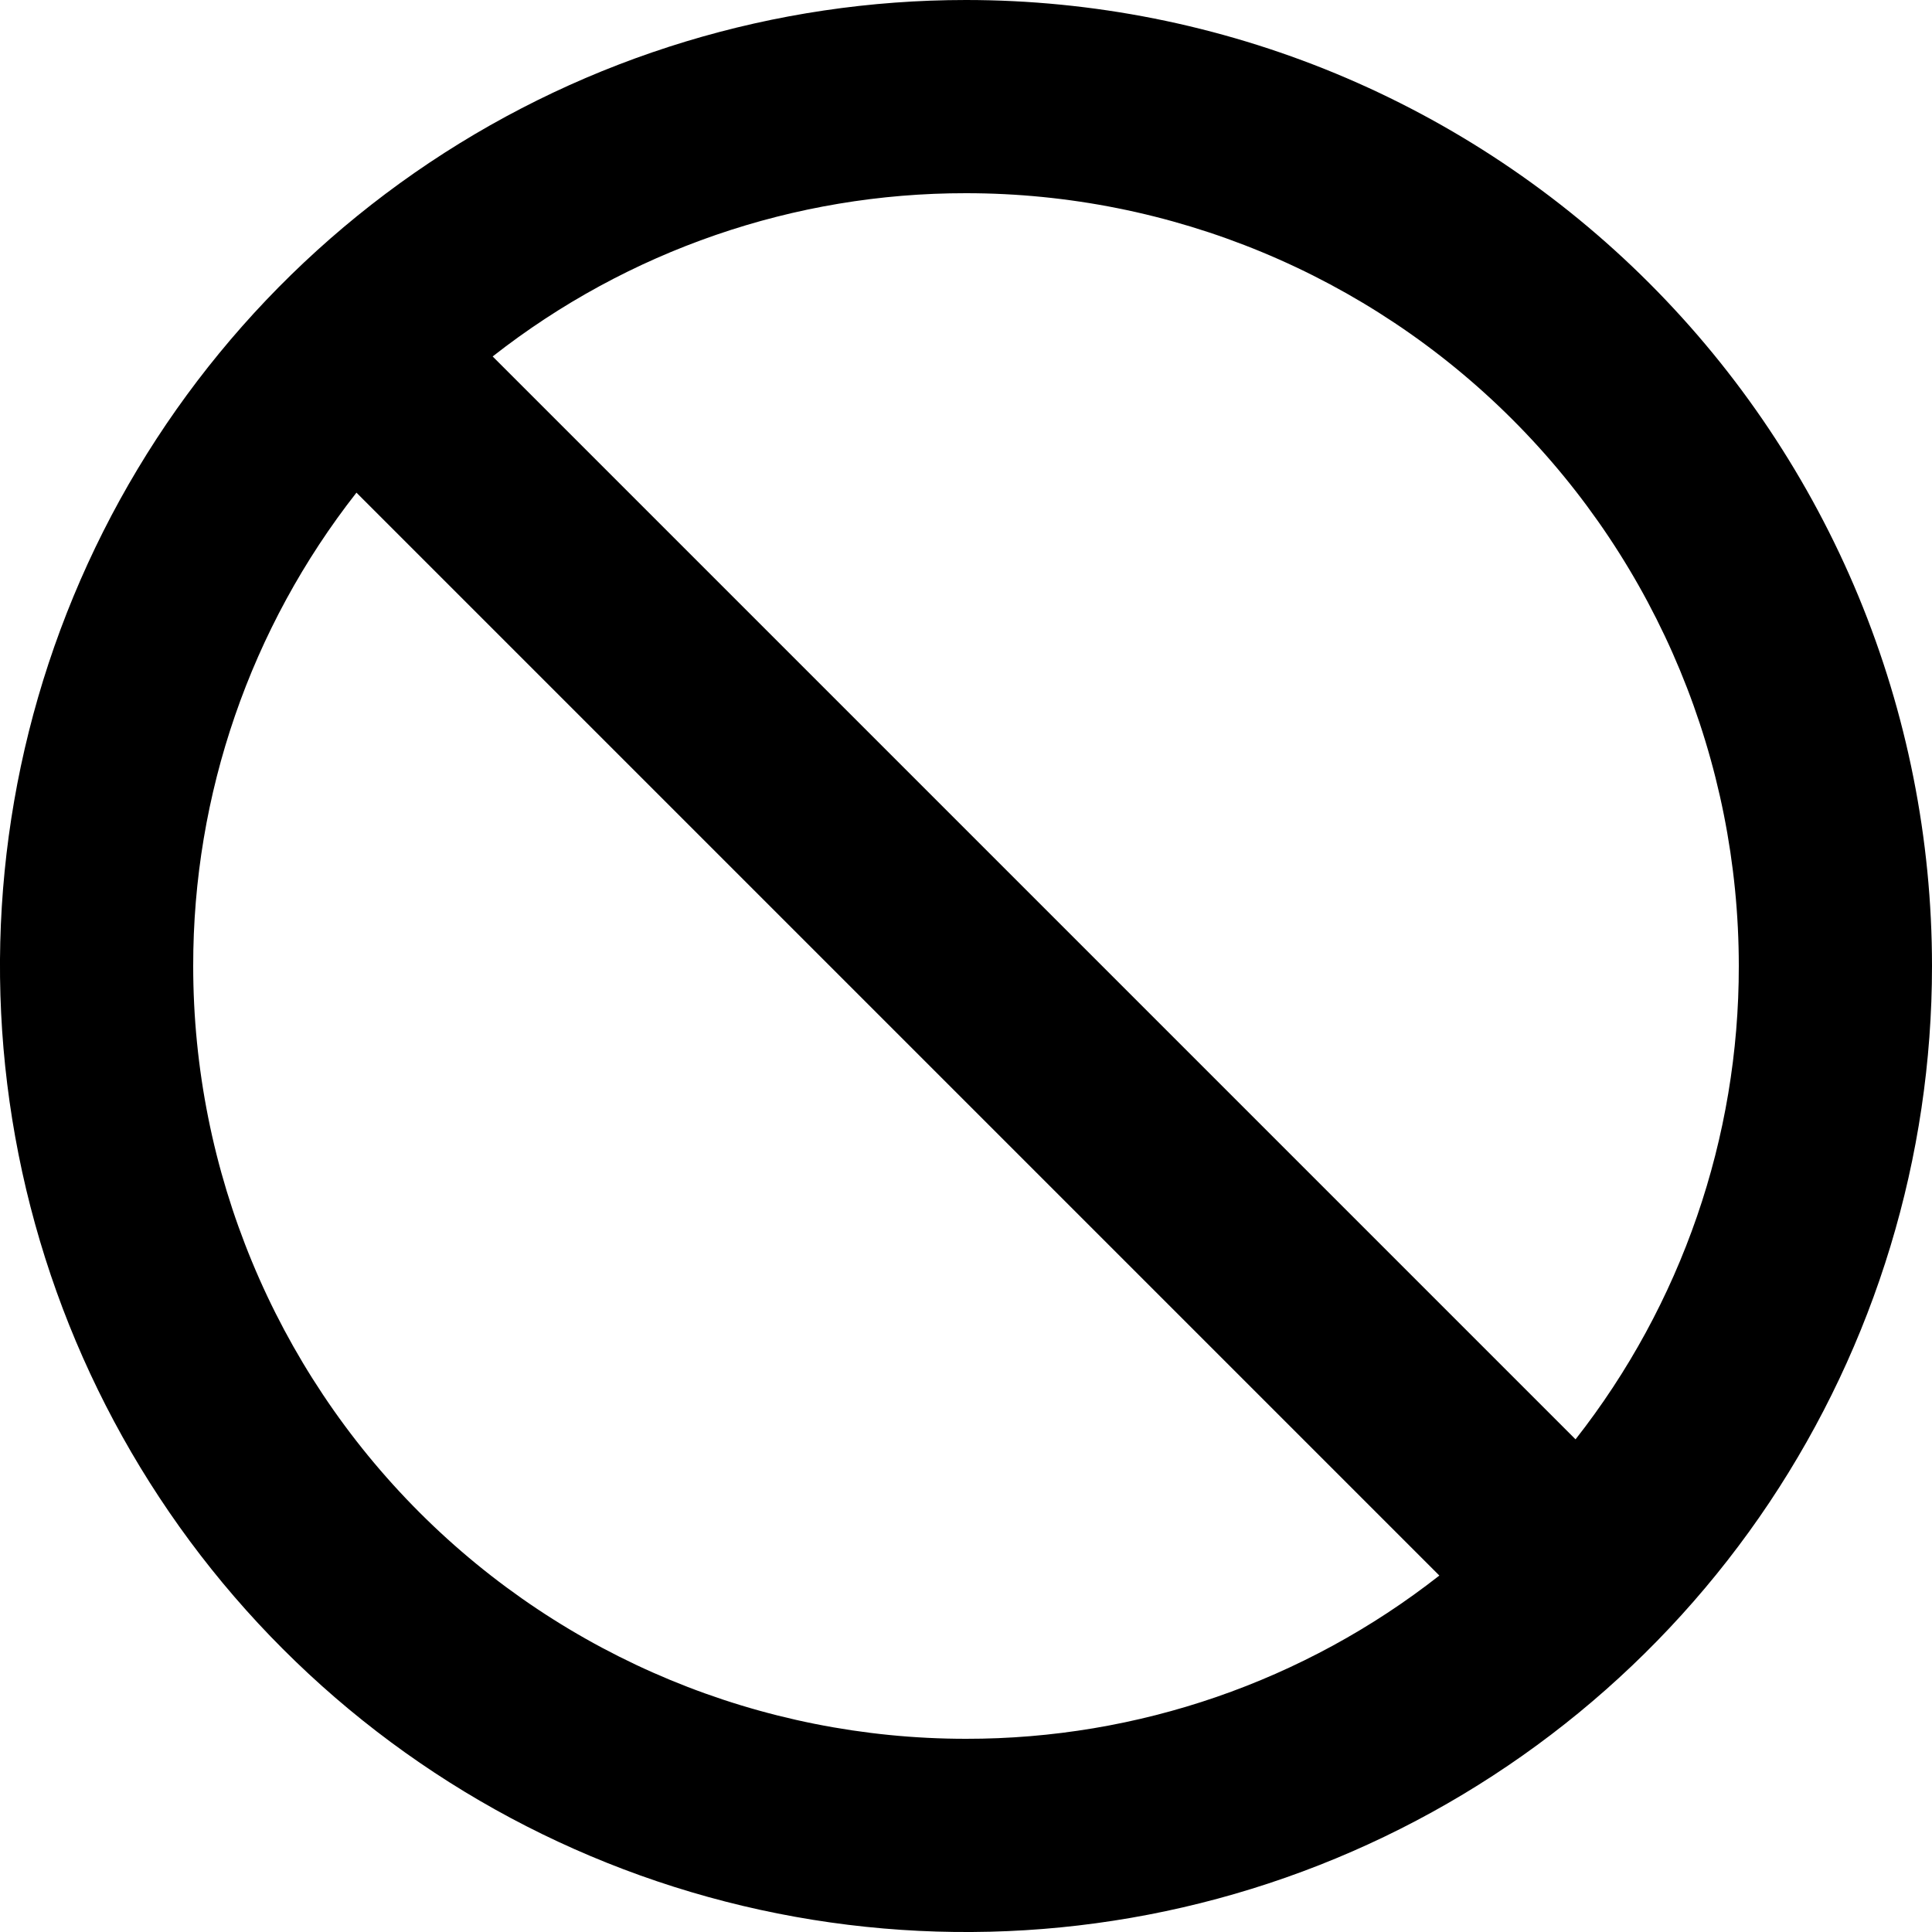 <svg width="20" height="20" viewBox="0 0 20 20" fill="none" xmlns="http://www.w3.org/2000/svg">
<path d="M10 0C8.022 0 6.089 0.586 4.444 1.685C2.8 2.784 1.518 4.346 0.761 6.173C0.004 8 -0.194 10.011 0.192 11.951C0.578 13.891 1.53 15.672 2.929 17.071C4.327 18.47 6.109 19.422 8.049 19.808C9.989 20.194 12 19.996 13.827 19.239C15.654 18.482 17.216 17.2 18.315 15.556C19.413 13.911 20 11.978 20 10C20 8.687 19.741 7.386 19.239 6.173C18.736 4.96 18 3.858 17.071 2.929C16.142 2 15.04 1.264 13.827 0.761C12.614 0.259 11.313 0 10 0ZM10 18C7.878 18 5.843 17.157 4.343 15.657C2.843 14.157 2 12.122 2 10C1.998 8.223 2.593 6.498 3.69 5.1L14.9 16.31C13.502 17.407 11.777 18.002 10 18ZM16.31 14.9L5.1 3.69C6.498 2.593 8.223 1.998 10 2C12.122 2 14.157 2.843 15.657 4.343C17.157 5.843 18 7.878 18 10C18.002 11.777 17.407 13.502 16.31 14.9Z" fill="currentColor" fill-opacity="1.0"/>
</svg>

